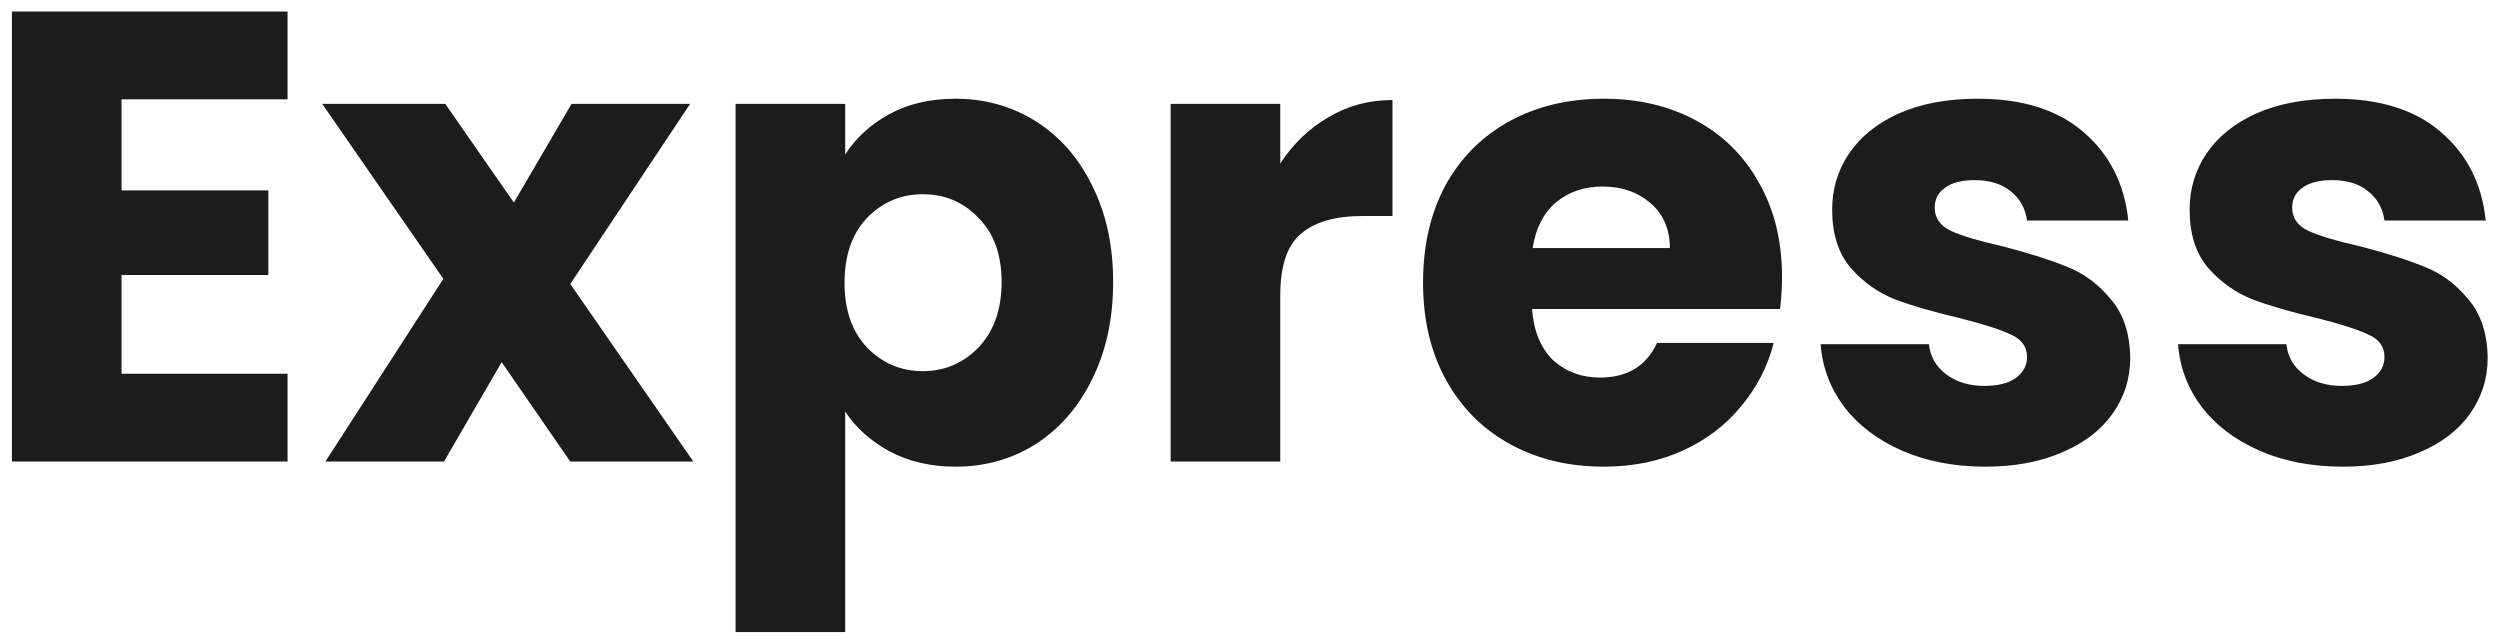 <svg width="195" height="50" viewBox="0 0 195 50" fill="none" xmlns="http://www.w3.org/2000/svg">
<path d="M9.48 7.75V14.85H20.93V21.45H9.48V29.15H22.43V36H0.93V0.9H22.43V7.75H9.48ZM44.481 36L39.131 28.25L34.631 36H25.381L34.581 21.75L25.131 8.1H34.731L40.081 15.8L44.581 8.1H53.831L44.481 22.15L54.081 36H44.481ZM65.925 12.05C66.759 10.75 67.909 9.7 69.375 8.9C70.842 8.1 72.559 7.7 74.525 7.7C76.825 7.7 78.909 8.283 80.775 9.45C82.642 10.617 84.109 12.283 85.175 14.45C86.275 16.617 86.825 19.133 86.825 22C86.825 24.867 86.275 27.4 85.175 29.6C84.109 31.767 82.642 33.45 80.775 34.65C78.909 35.817 76.825 36.4 74.525 36.4C72.592 36.4 70.875 36 69.375 35.2C67.909 34.4 66.759 33.367 65.925 32.1V49.3H57.375V8.1H65.925V12.05ZM78.125 22C78.125 19.867 77.525 18.2 76.325 17C75.159 15.767 73.709 15.15 71.975 15.15C70.275 15.15 68.825 15.767 67.625 17C66.459 18.233 65.875 19.917 65.875 22.05C65.875 24.183 66.459 25.867 67.625 27.1C68.825 28.333 70.275 28.95 71.975 28.95C73.675 28.95 75.125 28.333 76.325 27.1C77.525 25.833 78.125 24.133 78.125 22ZM99.861 12.75C100.861 11.217 102.111 10.017 103.611 9.15C105.111 8.25 106.778 7.8 108.611 7.8V16.85H106.261C104.128 16.85 102.528 17.317 101.461 18.25C100.394 19.15 99.861 20.75 99.861 23.05V36H91.311V8.1H99.861V12.75ZM138.998 21.6C138.998 22.4 138.948 23.233 138.848 24.1H119.498C119.631 25.833 120.181 27.167 121.148 28.1C122.148 29 123.364 29.45 124.798 29.45C126.931 29.45 128.414 28.55 129.248 26.75H138.348C137.881 28.583 137.031 30.233 135.798 31.7C134.598 33.167 133.081 34.317 131.248 35.15C129.414 35.983 127.364 36.4 125.098 36.4C122.364 36.4 119.931 35.817 117.798 34.65C115.664 33.483 113.998 31.817 112.798 29.65C111.598 27.483 110.998 24.95 110.998 22.05C110.998 19.15 111.581 16.617 112.748 14.45C113.948 12.283 115.614 10.617 117.748 9.45C119.881 8.283 122.331 7.7 125.098 7.7C127.798 7.7 130.198 8.267 132.298 9.4C134.398 10.533 136.031 12.15 137.198 14.25C138.398 16.35 138.998 18.8 138.998 21.6ZM130.248 19.35C130.248 17.883 129.748 16.717 128.748 15.85C127.748 14.983 126.498 14.55 124.998 14.55C123.564 14.55 122.348 14.967 121.348 15.8C120.381 16.633 119.781 17.817 119.548 19.35H130.248ZM154.858 36.4C152.425 36.4 150.258 35.983 148.358 35.15C146.458 34.317 144.958 33.183 143.858 31.75C142.758 30.283 142.142 28.65 142.008 26.85H150.458C150.558 27.817 151.008 28.6 151.808 29.2C152.608 29.8 153.592 30.1 154.758 30.1C155.825 30.1 156.642 29.9 157.208 29.5C157.808 29.067 158.108 28.517 158.108 27.85C158.108 27.05 157.692 26.467 156.858 26.1C156.025 25.7 154.675 25.267 152.808 24.8C150.808 24.333 149.142 23.85 147.808 23.35C146.475 22.817 145.325 22 144.358 20.9C143.392 19.767 142.908 18.25 142.908 16.35C142.908 14.75 143.342 13.3 144.208 12C145.108 10.667 146.408 9.617 148.108 8.85C149.842 8.083 151.892 7.7 154.258 7.7C157.758 7.7 160.508 8.567 162.508 10.3C164.542 12.033 165.708 14.333 166.008 17.2H158.108C157.975 16.233 157.542 15.467 156.808 14.9C156.108 14.333 155.175 14.05 154.008 14.05C153.008 14.05 152.242 14.25 151.708 14.65C151.175 15.017 150.908 15.533 150.908 16.2C150.908 17 151.325 17.6 152.158 18C153.025 18.4 154.358 18.8 156.158 19.2C158.225 19.733 159.908 20.267 161.208 20.8C162.508 21.3 163.642 22.133 164.608 23.3C165.608 24.433 166.125 25.967 166.158 27.9C166.158 29.533 165.692 31 164.758 32.3C163.858 33.567 162.542 34.567 160.808 35.3C159.108 36.033 157.125 36.4 154.858 36.4ZM182.739 36.4C180.306 36.4 178.139 35.983 176.239 35.15C174.339 34.317 172.839 33.183 171.739 31.75C170.639 30.283 170.022 28.65 169.889 26.85H178.339C178.439 27.817 178.889 28.6 179.689 29.2C180.489 29.8 181.472 30.1 182.639 30.1C183.706 30.1 184.522 29.9 185.089 29.5C185.689 29.067 185.989 28.517 185.989 27.85C185.989 27.05 185.572 26.467 184.739 26.1C183.906 25.7 182.556 25.267 180.689 24.8C178.689 24.333 177.022 23.85 175.689 23.35C174.356 22.817 173.206 22 172.239 20.9C171.272 19.767 170.789 18.25 170.789 16.35C170.789 14.75 171.222 13.3 172.089 12C172.989 10.667 174.289 9.617 175.989 8.85C177.722 8.083 179.772 7.7 182.139 7.7C185.639 7.7 188.389 8.567 190.389 10.3C192.422 12.033 193.589 14.333 193.889 17.2H185.989C185.856 16.233 185.422 15.467 184.689 14.9C183.989 14.333 183.056 14.05 181.889 14.05C180.889 14.05 180.122 14.25 179.589 14.65C179.056 15.017 178.789 15.533 178.789 16.2C178.789 17 179.206 17.6 180.039 18C180.906 18.4 182.239 18.8 184.039 19.2C186.106 19.733 187.789 20.267 189.089 20.8C190.389 21.3 191.522 22.133 192.489 23.3C193.489 24.433 194.006 25.967 194.039 27.9C194.039 29.533 193.572 31 192.639 32.3C191.739 33.567 190.422 34.567 188.689 35.3C186.989 36.033 185.006 36.4 182.739 36.4Z" fill="#1C1C1C"/>
</svg>
